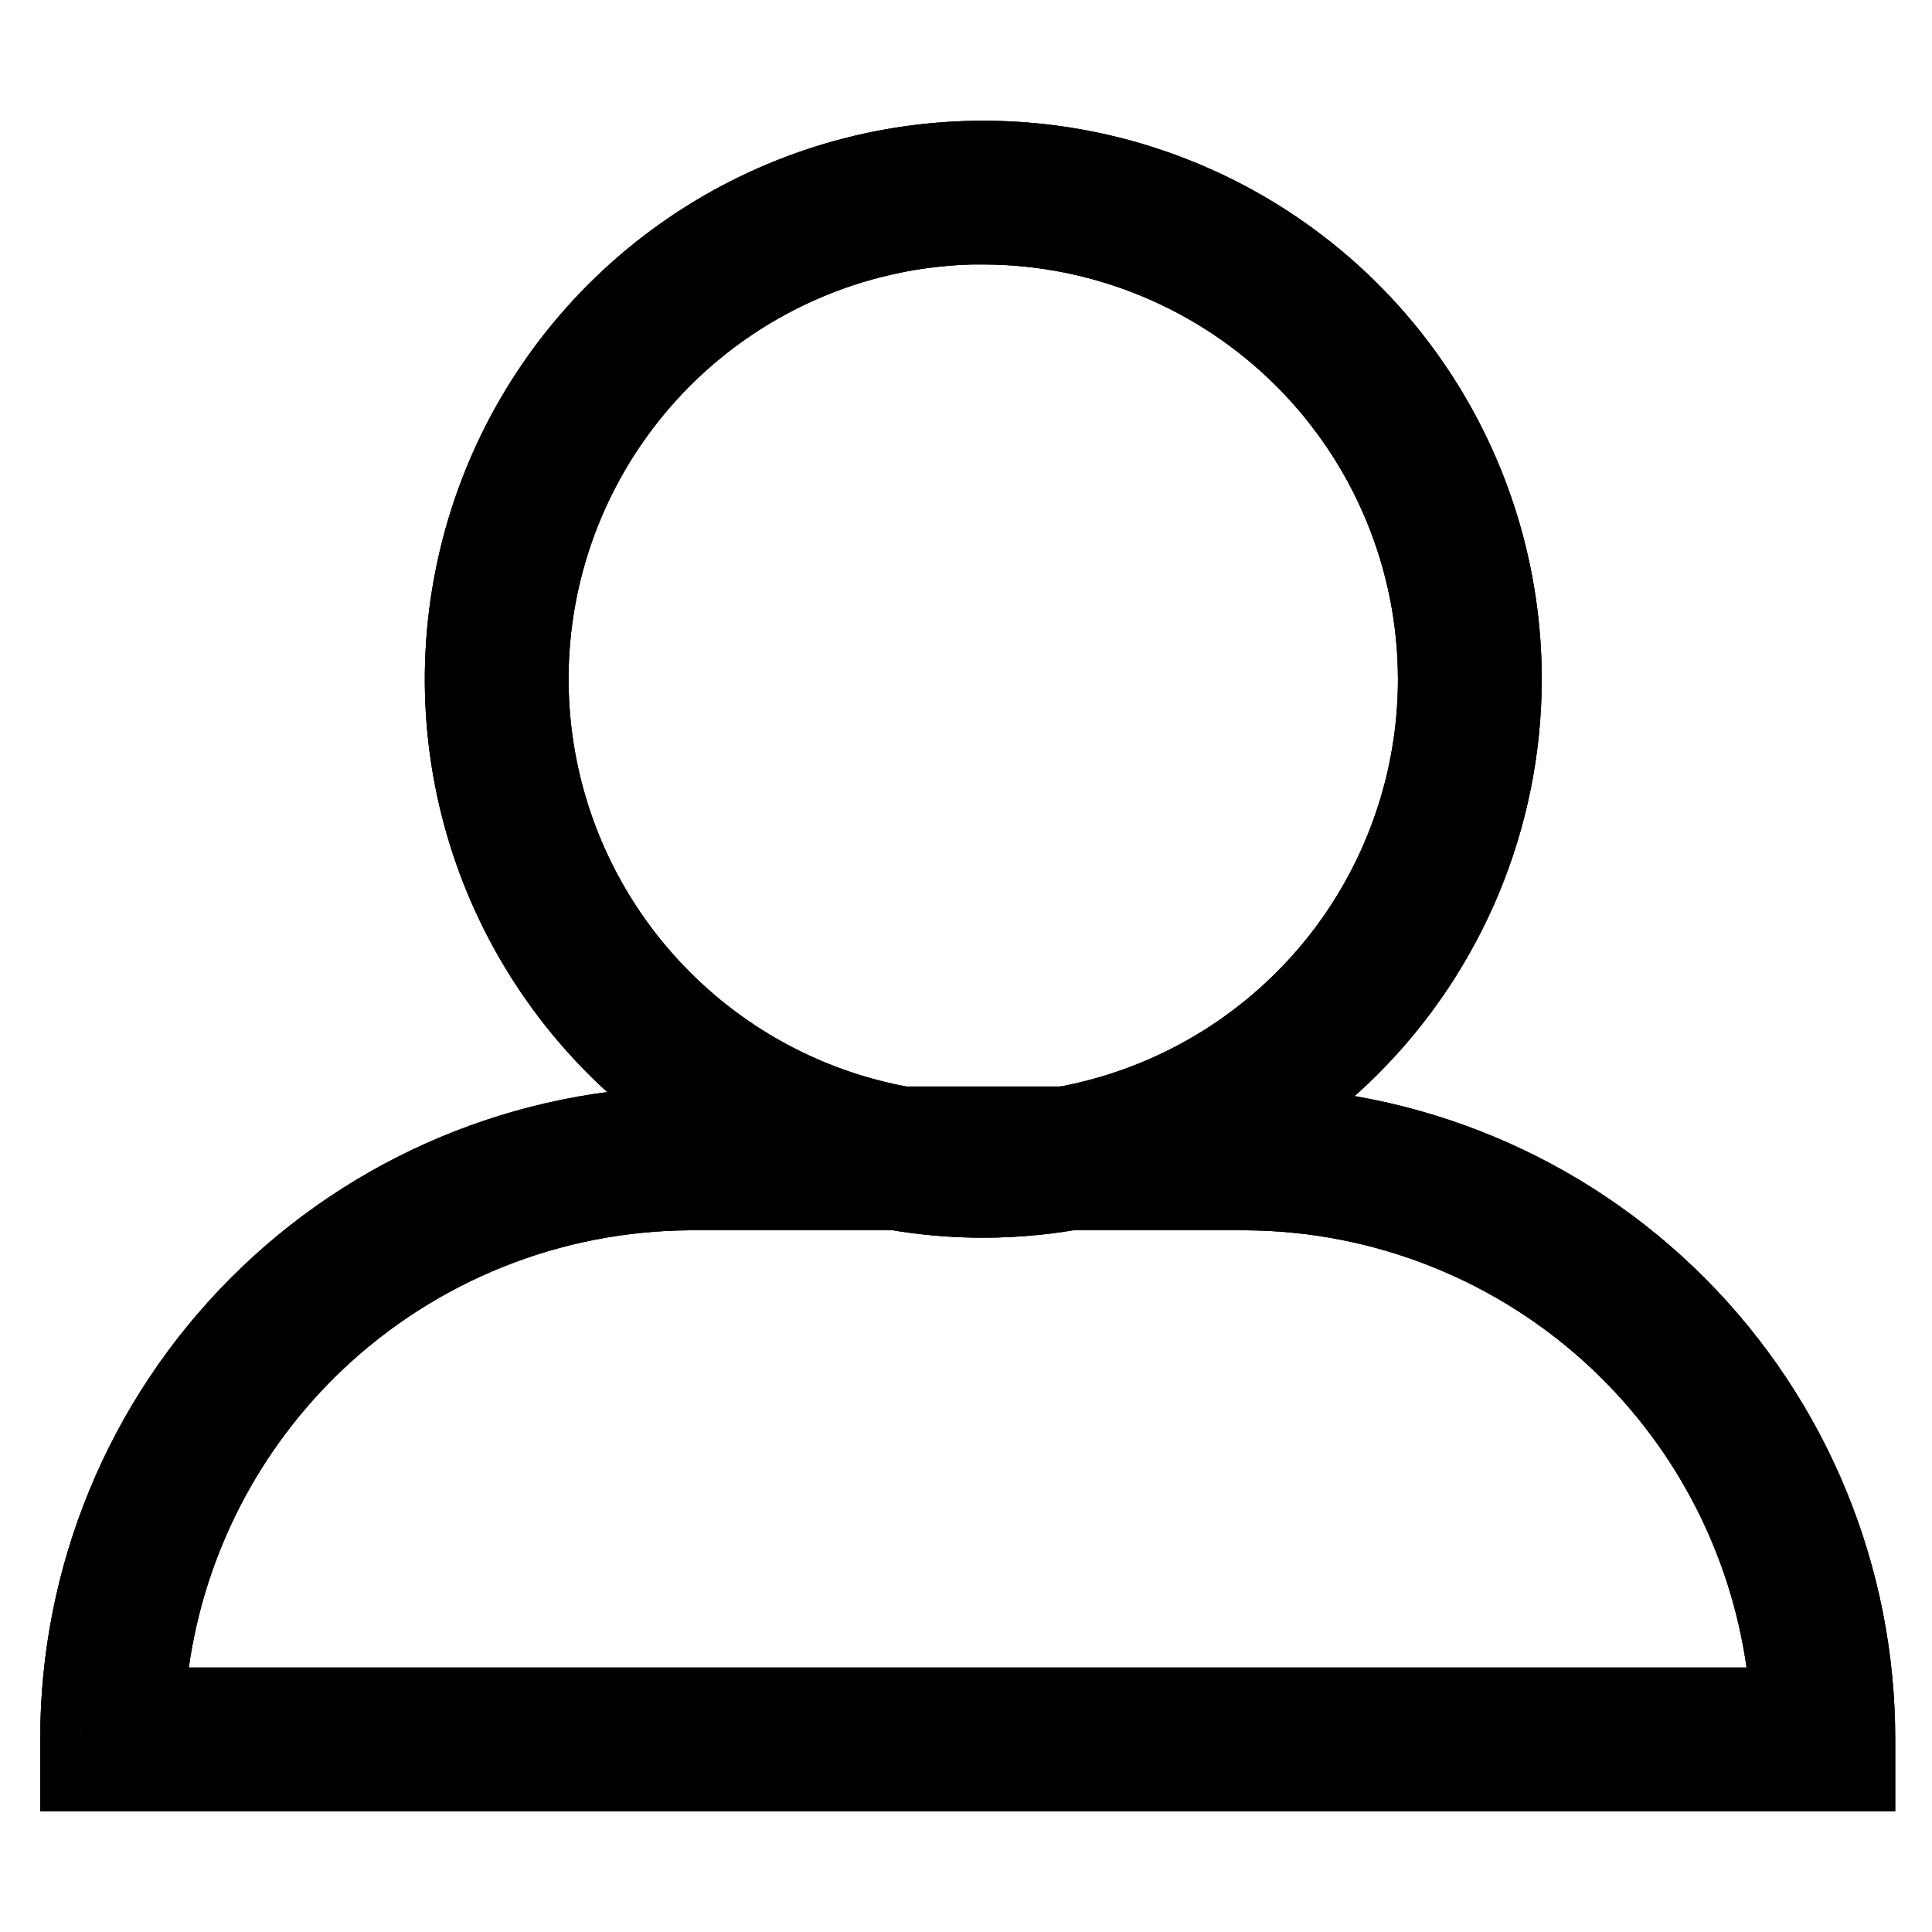 <svg width="24" height="24" viewBox="0 0 24 24" fill="none" xmlns="http://www.w3.org/2000/svg">
<path d="M1 22V21.608C0.998 19.594 1.794 17.663 3.214 16.236C4.634 14.809 6.562 14.004 8.575 13.997H15.467C17.48 14.004 19.409 14.809 20.829 16.236C22.249 17.663 23.045 19.594 23.043 21.608V22H1ZM1.794 21.215H22.248C22.15 19.48 21.393 17.849 20.133 16.654C18.872 15.458 17.203 14.789 15.466 14.783H8.574C6.837 14.79 5.168 15.459 3.908 16.655C2.648 17.85 1.892 19.481 1.794 21.215Z" fill="black"/>
<path d="M1 22V21.608C0.998 19.594 1.794 17.663 3.214 16.236C4.634 14.809 6.562 14.004 8.575 13.997H15.467C17.48 14.004 19.409 14.809 20.829 16.236C22.249 17.663 23.045 19.594 23.043 21.608V22H1ZM1.794 21.215H22.248C22.15 19.48 21.393 17.849 20.133 16.654C18.872 15.458 17.203 14.789 15.466 14.783H8.574C6.837 14.79 5.168 15.459 3.908 16.655C2.648 17.85 1.892 19.481 1.794 21.215Z" fill="black" fill-opacity="0.2"/>
<path d="M1 22V21.608C0.998 19.594 1.794 17.663 3.214 16.236C4.634 14.809 6.562 14.004 8.575 13.997H15.467C17.48 14.004 19.409 14.809 20.829 16.236C22.249 17.663 23.045 19.594 23.043 21.608V22H1ZM1.794 21.215H22.248C22.15 19.48 21.393 17.849 20.133 16.654C18.872 15.458 17.203 14.789 15.466 14.783H8.574C6.837 14.79 5.168 15.459 3.908 16.655C2.648 17.85 1.892 19.481 1.794 21.215Z" fill="black" fill-opacity="0.2"/>
<path d="M1 22V21.608C0.998 19.594 1.794 17.663 3.214 16.236C4.634 14.809 6.562 14.004 8.575 13.997H15.467C17.48 14.004 19.409 14.809 20.829 16.236C22.249 17.663 23.045 19.594 23.043 21.608V22H1ZM1.794 21.215H22.248C22.15 19.48 21.393 17.849 20.133 16.654C18.872 15.458 17.203 14.789 15.466 14.783H8.574C6.837 14.79 5.168 15.459 3.908 16.655C2.648 17.85 1.892 19.481 1.794 21.215Z" fill="black" fill-opacity="0.2"/>
<path d="M1 22V21.608C0.998 19.594 1.794 17.663 3.214 16.236C4.634 14.809 6.562 14.004 8.575 13.997H15.467C17.48 14.004 19.409 14.809 20.829 16.236C22.249 17.663 23.045 19.594 23.043 21.608V22H1ZM1.794 21.215H22.248C22.15 19.48 21.393 17.849 20.133 16.654C18.872 15.458 17.203 14.789 15.466 14.783H8.574C6.837 14.79 5.168 15.459 3.908 16.655C2.648 17.85 1.892 19.481 1.794 21.215Z" fill="black" fill-opacity="0.2"/>
<path d="M1 22V21.608C0.998 19.594 1.794 17.663 3.214 16.236C4.634 14.809 6.562 14.004 8.575 13.997H15.467C17.48 14.004 19.409 14.809 20.829 16.236C22.249 17.663 23.045 19.594 23.043 21.608V22H1ZM1.794 21.215H22.248C22.15 19.48 21.393 17.849 20.133 16.654C18.872 15.458 17.203 14.789 15.466 14.783H8.574C6.837 14.79 5.168 15.459 3.908 16.655C2.648 17.85 1.892 19.481 1.794 21.215Z" fill="black" fill-opacity="0.2"/>
<path d="M1 22V21.608C0.998 19.594 1.794 17.663 3.214 16.236C4.634 14.809 6.562 14.004 8.575 13.997H15.467C17.48 14.004 19.409 14.809 20.829 16.236C22.249 17.663 23.045 19.594 23.043 21.608V22H1ZM1.794 21.215H22.248C22.15 19.48 21.393 17.849 20.133 16.654C18.872 15.458 17.203 14.789 15.466 14.783H8.574C6.837 14.79 5.168 15.459 3.908 16.655C2.648 17.85 1.892 19.481 1.794 21.215Z" fill="black" fill-opacity="0.2"/>
<path d="M1 22V21.608C0.998 19.594 1.794 17.663 3.214 16.236C4.634 14.809 6.562 14.004 8.575 13.997H15.467C17.48 14.004 19.409 14.809 20.829 16.236C22.249 17.663 23.045 19.594 23.043 21.608V22H1ZM1.794 21.215H22.248C22.15 19.48 21.393 17.849 20.133 16.654C18.872 15.458 17.203 14.789 15.466 14.783H8.574C6.837 14.79 5.168 15.459 3.908 16.655C2.648 17.85 1.892 19.481 1.794 21.215Z" fill="black" fill-opacity="0.2"/>
<path d="M1 22V21.608C0.998 19.594 1.794 17.663 3.214 16.236C4.634 14.809 6.562 14.004 8.575 13.997H15.467C17.48 14.004 19.409 14.809 20.829 16.236C22.249 17.663 23.045 19.594 23.043 21.608V22H1ZM1.794 21.215H22.248C22.15 19.48 21.393 17.849 20.133 16.654C18.872 15.458 17.203 14.789 15.466 14.783H8.574C6.837 14.79 5.168 15.459 3.908 16.655C2.648 17.85 1.892 19.481 1.794 21.215Z" fill="black" fill-opacity="0.2"/>
<path d="M1 22V21.608C0.998 19.594 1.794 17.663 3.214 16.236C4.634 14.809 6.562 14.004 8.575 13.997H15.467C17.48 14.004 19.409 14.809 20.829 16.236C22.249 17.663 23.045 19.594 23.043 21.608V22H1ZM1.794 21.215H22.248C22.15 19.48 21.393 17.849 20.133 16.654C18.872 15.458 17.203 14.789 15.466 14.783H8.574C6.837 14.79 5.168 15.459 3.908 16.655C2.648 17.85 1.892 19.481 1.794 21.215Z" fill="black" fill-opacity="0.2"/>
<path fill-rule="evenodd" clip-rule="evenodd" d="M8.574 13.497L8.575 13.497L15.469 13.497C17.615 13.504 19.67 14.362 21.183 15.883C22.697 17.404 23.545 19.462 23.543 21.608V22.5H0.5V21.608C0.5 21.608 0.5 21.608 0.5 21.608L1 21.608V22H1.5V21.715H22.543V22H23.043V21.608V21.5H22.765L22.747 21.186C22.646 19.395 21.889 17.705 20.626 16.437C20.577 16.388 20.527 16.339 20.477 16.291C19.123 15.008 17.332 14.29 15.467 14.283L8.576 14.283L8.574 14.283L8.572 14.283C6.708 14.29 4.917 15.009 3.564 16.292C3.514 16.339 3.465 16.388 3.416 16.437C2.153 17.705 1.396 19.395 1.294 21.186L1.277 21.5H1V21.608L0.5 21.608C0.497 19.462 1.346 17.404 2.86 15.883C4.373 14.362 6.428 13.504 8.574 13.497ZM1.501 21.5H22.542C22.541 21.399 22.537 21.299 22.532 21.199C22.434 19.467 21.705 17.825 20.474 16.588C20.427 16.54 20.378 16.493 20.329 16.446C19.018 15.202 17.279 14.503 15.466 14.497L15.467 14.283C15.467 14.283 15.467 14.283 15.467 14.283L15.466 14.497C15.466 14.497 15.467 14.497 15.466 14.497H8.576C8.576 14.497 8.577 14.497 8.576 14.497C8.575 14.497 8.575 14.497 8.574 14.497C8.573 14.497 8.573 14.497 8.572 14.497C6.761 14.504 5.023 15.204 3.712 16.448C3.664 16.494 3.616 16.541 3.568 16.588C2.338 17.825 1.609 19.467 1.511 21.199C1.506 21.299 1.502 21.399 1.501 21.5ZM15.466 14.497C15.466 14.497 15.467 14.497 15.466 14.497V14.497ZM8.575 15.283C6.966 15.29 5.42 15.91 4.252 17.017C3.214 18.003 2.544 19.308 2.345 20.715H21.697C21.497 19.307 20.828 18.002 19.788 17.016C18.62 15.909 17.074 15.289 15.464 15.283H8.575Z" fill="black"/>
<path fill-rule="evenodd" clip-rule="evenodd" d="M8.574 13.497L8.575 13.497L15.469 13.497C17.615 13.504 19.67 14.362 21.183 15.883C22.697 17.404 23.545 19.462 23.543 21.608V22.5H0.5V21.608C0.5 21.608 0.5 21.608 0.5 21.608L1 21.608V22H1.5V21.715H22.543V22H23.043V21.608V21.5H22.765L22.747 21.186C22.646 19.395 21.889 17.705 20.626 16.437C20.577 16.388 20.527 16.339 20.477 16.291C19.123 15.008 17.332 14.29 15.467 14.283L8.576 14.283L8.574 14.283L8.572 14.283C6.708 14.29 4.917 15.009 3.564 16.292C3.514 16.339 3.465 16.388 3.416 16.437C2.153 17.705 1.396 19.395 1.294 21.186L1.277 21.5H1V21.608L0.5 21.608C0.497 19.462 1.346 17.404 2.86 15.883C4.373 14.362 6.428 13.504 8.574 13.497ZM1.501 21.5H22.542C22.541 21.399 22.537 21.299 22.532 21.199C22.434 19.467 21.705 17.825 20.474 16.588C20.427 16.54 20.378 16.493 20.329 16.446C19.018 15.202 17.279 14.503 15.466 14.497L15.467 14.283C15.467 14.283 15.467 14.283 15.467 14.283L15.466 14.497C15.466 14.497 15.467 14.497 15.466 14.497H8.576C8.576 14.497 8.577 14.497 8.576 14.497C8.575 14.497 8.575 14.497 8.574 14.497C8.573 14.497 8.573 14.497 8.572 14.497C6.761 14.504 5.023 15.204 3.712 16.448C3.664 16.494 3.616 16.541 3.568 16.588C2.338 17.825 1.609 19.467 1.511 21.199C1.506 21.299 1.502 21.399 1.501 21.5ZM15.466 14.497C15.466 14.497 15.467 14.497 15.466 14.497V14.497ZM8.575 15.283C6.966 15.29 5.42 15.91 4.252 17.017C3.214 18.003 2.544 19.308 2.345 20.715H21.697C21.497 19.307 20.828 18.002 19.788 17.016C18.62 15.909 17.074 15.289 15.464 15.283H8.575Z" fill="black" fill-opacity="0.2"/>
<path fill-rule="evenodd" clip-rule="evenodd" d="M8.574 13.497L8.575 13.497L15.469 13.497C17.615 13.504 19.67 14.362 21.183 15.883C22.697 17.404 23.545 19.462 23.543 21.608V22.5H0.5V21.608C0.5 21.608 0.5 21.608 0.5 21.608L1 21.608V22H1.5V21.715H22.543V22H23.043V21.608V21.5H22.765L22.747 21.186C22.646 19.395 21.889 17.705 20.626 16.437C20.577 16.388 20.527 16.339 20.477 16.291C19.123 15.008 17.332 14.29 15.467 14.283L8.576 14.283L8.574 14.283L8.572 14.283C6.708 14.29 4.917 15.009 3.564 16.292C3.514 16.339 3.465 16.388 3.416 16.437C2.153 17.705 1.396 19.395 1.294 21.186L1.277 21.5H1V21.608L0.5 21.608C0.497 19.462 1.346 17.404 2.86 15.883C4.373 14.362 6.428 13.504 8.574 13.497ZM1.501 21.5H22.542C22.541 21.399 22.537 21.299 22.532 21.199C22.434 19.467 21.705 17.825 20.474 16.588C20.427 16.54 20.378 16.493 20.329 16.446C19.018 15.202 17.279 14.503 15.466 14.497L15.467 14.283C15.467 14.283 15.467 14.283 15.467 14.283L15.466 14.497C15.466 14.497 15.467 14.497 15.466 14.497H8.576C8.576 14.497 8.577 14.497 8.576 14.497C8.575 14.497 8.575 14.497 8.574 14.497C8.573 14.497 8.573 14.497 8.572 14.497C6.761 14.504 5.023 15.204 3.712 16.448C3.664 16.494 3.616 16.541 3.568 16.588C2.338 17.825 1.609 19.467 1.511 21.199C1.506 21.299 1.502 21.399 1.501 21.5ZM15.466 14.497C15.466 14.497 15.467 14.497 15.466 14.497V14.497ZM8.575 15.283C6.966 15.29 5.42 15.91 4.252 17.017C3.214 18.003 2.544 19.308 2.345 20.715H21.697C21.497 19.307 20.828 18.002 19.788 17.016C18.62 15.909 17.074 15.289 15.464 15.283H8.575Z" fill="black" fill-opacity="0.2"/>
<path fill-rule="evenodd" clip-rule="evenodd" d="M8.574 13.497L8.575 13.497L15.469 13.497C17.615 13.504 19.67 14.362 21.183 15.883C22.697 17.404 23.545 19.462 23.543 21.608V22.5H0.5V21.608C0.5 21.608 0.5 21.608 0.5 21.608L1 21.608V22H1.5V21.715H22.543V22H23.043V21.608V21.5H22.765L22.747 21.186C22.646 19.395 21.889 17.705 20.626 16.437C20.577 16.388 20.527 16.339 20.477 16.291C19.123 15.008 17.332 14.29 15.467 14.283L8.576 14.283L8.574 14.283L8.572 14.283C6.708 14.29 4.917 15.009 3.564 16.292C3.514 16.339 3.465 16.388 3.416 16.437C2.153 17.705 1.396 19.395 1.294 21.186L1.277 21.5H1V21.608L0.5 21.608C0.497 19.462 1.346 17.404 2.86 15.883C4.373 14.362 6.428 13.504 8.574 13.497ZM1.501 21.5H22.542C22.541 21.399 22.537 21.299 22.532 21.199C22.434 19.467 21.705 17.825 20.474 16.588C20.427 16.54 20.378 16.493 20.329 16.446C19.018 15.202 17.279 14.503 15.466 14.497L15.467 14.283C15.467 14.283 15.467 14.283 15.467 14.283L15.466 14.497C15.466 14.497 15.467 14.497 15.466 14.497H8.576C8.576 14.497 8.577 14.497 8.576 14.497C8.575 14.497 8.575 14.497 8.574 14.497C8.573 14.497 8.573 14.497 8.572 14.497C6.761 14.504 5.023 15.204 3.712 16.448C3.664 16.494 3.616 16.541 3.568 16.588C2.338 17.825 1.609 19.467 1.511 21.199C1.506 21.299 1.502 21.399 1.501 21.5ZM15.466 14.497C15.466 14.497 15.467 14.497 15.466 14.497V14.497ZM8.575 15.283C6.966 15.29 5.42 15.91 4.252 17.017C3.214 18.003 2.544 19.308 2.345 20.715H21.697C21.497 19.307 20.828 18.002 19.788 17.016C18.62 15.909 17.074 15.289 15.464 15.283H8.575Z" fill="black" fill-opacity="0.2"/>
<path fill-rule="evenodd" clip-rule="evenodd" d="M8.574 13.497L8.575 13.497L15.469 13.497C17.615 13.504 19.67 14.362 21.183 15.883C22.697 17.404 23.545 19.462 23.543 21.608V22.5H0.5V21.608C0.5 21.608 0.5 21.608 0.5 21.608L1 21.608V22H1.5V21.715H22.543V22H23.043V21.608V21.5H22.765L22.747 21.186C22.646 19.395 21.889 17.705 20.626 16.437C20.577 16.388 20.527 16.339 20.477 16.291C19.123 15.008 17.332 14.29 15.467 14.283L8.576 14.283L8.574 14.283L8.572 14.283C6.708 14.29 4.917 15.009 3.564 16.292C3.514 16.339 3.465 16.388 3.416 16.437C2.153 17.705 1.396 19.395 1.294 21.186L1.277 21.5H1V21.608L0.5 21.608C0.497 19.462 1.346 17.404 2.86 15.883C4.373 14.362 6.428 13.504 8.574 13.497ZM1.501 21.5H22.542C22.541 21.399 22.537 21.299 22.532 21.199C22.434 19.467 21.705 17.825 20.474 16.588C20.427 16.54 20.378 16.493 20.329 16.446C19.018 15.202 17.279 14.503 15.466 14.497L15.467 14.283C15.467 14.283 15.467 14.283 15.467 14.283L15.466 14.497C15.466 14.497 15.467 14.497 15.466 14.497H8.576C8.576 14.497 8.577 14.497 8.576 14.497C8.575 14.497 8.575 14.497 8.574 14.497C8.573 14.497 8.573 14.497 8.572 14.497C6.761 14.504 5.023 15.204 3.712 16.448C3.664 16.494 3.616 16.541 3.568 16.588C2.338 17.825 1.609 19.467 1.511 21.199C1.506 21.299 1.502 21.399 1.501 21.5ZM15.466 14.497C15.466 14.497 15.467 14.497 15.466 14.497V14.497ZM8.575 15.283C6.966 15.29 5.42 15.91 4.252 17.017C3.214 18.003 2.544 19.308 2.345 20.715H21.697C21.497 19.307 20.828 18.002 19.788 17.016C18.62 15.909 17.074 15.289 15.464 15.283H8.575Z" fill="black" fill-opacity="0.2"/>
<path fill-rule="evenodd" clip-rule="evenodd" d="M8.574 13.497L8.575 13.497L15.469 13.497C17.615 13.504 19.67 14.362 21.183 15.883C22.697 17.404 23.545 19.462 23.543 21.608V22.5H0.5V21.608C0.5 21.608 0.5 21.608 0.5 21.608L1 21.608V22H1.5V21.715H22.543V22H23.043V21.608V21.5H22.765L22.747 21.186C22.646 19.395 21.889 17.705 20.626 16.437C20.577 16.388 20.527 16.339 20.477 16.291C19.123 15.008 17.332 14.29 15.467 14.283L8.576 14.283L8.574 14.283L8.572 14.283C6.708 14.29 4.917 15.009 3.564 16.292C3.514 16.339 3.465 16.388 3.416 16.437C2.153 17.705 1.396 19.395 1.294 21.186L1.277 21.5H1V21.608L0.5 21.608C0.497 19.462 1.346 17.404 2.86 15.883C4.373 14.362 6.428 13.504 8.574 13.497ZM1.501 21.5H22.542C22.541 21.399 22.537 21.299 22.532 21.199C22.434 19.467 21.705 17.825 20.474 16.588C20.427 16.54 20.378 16.493 20.329 16.446C19.018 15.202 17.279 14.503 15.466 14.497L15.467 14.283C15.467 14.283 15.467 14.283 15.467 14.283L15.466 14.497C15.466 14.497 15.467 14.497 15.466 14.497H8.576C8.576 14.497 8.577 14.497 8.576 14.497C8.575 14.497 8.575 14.497 8.574 14.497C8.573 14.497 8.573 14.497 8.572 14.497C6.761 14.504 5.023 15.204 3.712 16.448C3.664 16.494 3.616 16.541 3.568 16.588C2.338 17.825 1.609 19.467 1.511 21.199C1.506 21.299 1.502 21.399 1.501 21.5ZM15.466 14.497C15.466 14.497 15.467 14.497 15.466 14.497V14.497ZM8.575 15.283C6.966 15.29 5.42 15.91 4.252 17.017C3.214 18.003 2.544 19.308 2.345 20.715H21.697C21.497 19.307 20.828 18.002 19.788 17.016C18.62 15.909 17.074 15.289 15.464 15.283H8.575Z" fill="black" fill-opacity="0.2"/>
<path fill-rule="evenodd" clip-rule="evenodd" d="M8.574 13.497L8.575 13.497L15.469 13.497C17.615 13.504 19.67 14.362 21.183 15.883C22.697 17.404 23.545 19.462 23.543 21.608V22.5H0.5V21.608C0.5 21.608 0.5 21.608 0.5 21.608L1 21.608V22H1.5V21.715H22.543V22H23.043V21.608V21.5H22.765L22.747 21.186C22.646 19.395 21.889 17.705 20.626 16.437C20.577 16.388 20.527 16.339 20.477 16.291C19.123 15.008 17.332 14.29 15.467 14.283L8.576 14.283L8.574 14.283L8.572 14.283C6.708 14.29 4.917 15.009 3.564 16.292C3.514 16.339 3.465 16.388 3.416 16.437C2.153 17.705 1.396 19.395 1.294 21.186L1.277 21.5H1V21.608L0.5 21.608C0.497 19.462 1.346 17.404 2.86 15.883C4.373 14.362 6.428 13.504 8.574 13.497ZM1.501 21.5H22.542C22.541 21.399 22.537 21.299 22.532 21.199C22.434 19.467 21.705 17.825 20.474 16.588C20.427 16.54 20.378 16.493 20.329 16.446C19.018 15.202 17.279 14.503 15.466 14.497L15.467 14.283C15.467 14.283 15.467 14.283 15.467 14.283L15.466 14.497C15.466 14.497 15.467 14.497 15.466 14.497H8.576C8.576 14.497 8.577 14.497 8.576 14.497C8.575 14.497 8.575 14.497 8.574 14.497C8.573 14.497 8.573 14.497 8.572 14.497C6.761 14.504 5.023 15.204 3.712 16.448C3.664 16.494 3.616 16.541 3.568 16.588C2.338 17.825 1.609 19.467 1.511 21.199C1.506 21.299 1.502 21.399 1.501 21.5ZM15.466 14.497C15.466 14.497 15.467 14.497 15.466 14.497V14.497ZM8.575 15.283C6.966 15.29 5.42 15.91 4.252 17.017C3.214 18.003 2.544 19.308 2.345 20.715H21.697C21.497 19.307 20.828 18.002 19.788 17.016C18.62 15.909 17.074 15.289 15.464 15.283H8.575Z" fill="black" fill-opacity="0.2"/>
<path fill-rule="evenodd" clip-rule="evenodd" d="M8.574 13.497L8.575 13.497L15.469 13.497C17.615 13.504 19.67 14.362 21.183 15.883C22.697 17.404 23.545 19.462 23.543 21.608V22.5H0.5V21.608C0.5 21.608 0.5 21.608 0.5 21.608L1 21.608V22H1.5V21.715H22.543V22H23.043V21.608V21.5H22.765L22.747 21.186C22.646 19.395 21.889 17.705 20.626 16.437C20.577 16.388 20.527 16.339 20.477 16.291C19.123 15.008 17.332 14.29 15.467 14.283L8.576 14.283L8.574 14.283L8.572 14.283C6.708 14.29 4.917 15.009 3.564 16.292C3.514 16.339 3.465 16.388 3.416 16.437C2.153 17.705 1.396 19.395 1.294 21.186L1.277 21.5H1V21.608L0.5 21.608C0.497 19.462 1.346 17.404 2.86 15.883C4.373 14.362 6.428 13.504 8.574 13.497ZM1.501 21.5H22.542C22.541 21.399 22.537 21.299 22.532 21.199C22.434 19.467 21.705 17.825 20.474 16.588C20.427 16.54 20.378 16.493 20.329 16.446C19.018 15.202 17.279 14.503 15.466 14.497L15.467 14.283C15.467 14.283 15.467 14.283 15.467 14.283L15.466 14.497C15.466 14.497 15.467 14.497 15.466 14.497H8.576C8.576 14.497 8.577 14.497 8.576 14.497C8.575 14.497 8.575 14.497 8.574 14.497C8.573 14.497 8.573 14.497 8.572 14.497C6.761 14.504 5.023 15.204 3.712 16.448C3.664 16.494 3.616 16.541 3.568 16.588C2.338 17.825 1.609 19.467 1.511 21.199C1.506 21.299 1.502 21.399 1.501 21.5ZM15.466 14.497C15.466 14.497 15.467 14.497 15.466 14.497V14.497ZM8.575 15.283C6.966 15.29 5.42 15.91 4.252 17.017C3.214 18.003 2.544 19.308 2.345 20.715H21.697C21.497 19.307 20.828 18.002 19.788 17.016C18.62 15.909 17.074 15.289 15.464 15.283H8.575Z" fill="black" fill-opacity="0.2"/>
<path fill-rule="evenodd" clip-rule="evenodd" d="M8.574 13.497L8.575 13.497L15.469 13.497C17.615 13.504 19.67 14.362 21.183 15.883C22.697 17.404 23.545 19.462 23.543 21.608V22.5H0.5V21.608C0.5 21.608 0.5 21.608 0.5 21.608L1 21.608V22H1.5V21.715H22.543V22H23.043V21.608V21.5H22.765L22.747 21.186C22.646 19.395 21.889 17.705 20.626 16.437C20.577 16.388 20.527 16.339 20.477 16.291C19.123 15.008 17.332 14.29 15.467 14.283L8.576 14.283L8.574 14.283L8.572 14.283C6.708 14.29 4.917 15.009 3.564 16.292C3.514 16.339 3.465 16.388 3.416 16.437C2.153 17.705 1.396 19.395 1.294 21.186L1.277 21.5H1V21.608L0.5 21.608C0.497 19.462 1.346 17.404 2.86 15.883C4.373 14.362 6.428 13.504 8.574 13.497ZM1.501 21.5H22.542C22.541 21.399 22.537 21.299 22.532 21.199C22.434 19.467 21.705 17.825 20.474 16.588C20.427 16.54 20.378 16.493 20.329 16.446C19.018 15.202 17.279 14.503 15.466 14.497L15.467 14.283C15.467 14.283 15.467 14.283 15.467 14.283L15.466 14.497C15.466 14.497 15.467 14.497 15.466 14.497H8.576C8.576 14.497 8.577 14.497 8.576 14.497C8.575 14.497 8.575 14.497 8.574 14.497C8.573 14.497 8.573 14.497 8.572 14.497C6.761 14.504 5.023 15.204 3.712 16.448C3.664 16.494 3.616 16.541 3.568 16.588C2.338 17.825 1.609 19.467 1.511 21.199C1.506 21.299 1.502 21.399 1.501 21.5ZM15.466 14.497C15.466 14.497 15.467 14.497 15.466 14.497V14.497ZM8.575 15.283C6.966 15.29 5.42 15.91 4.252 17.017C3.214 18.003 2.544 19.308 2.345 20.715H21.697C21.497 19.307 20.828 18.002 19.788 17.016C18.62 15.909 17.074 15.289 15.464 15.283H8.575Z" fill="black" fill-opacity="0.2"/>
<path fill-rule="evenodd" clip-rule="evenodd" d="M8.574 13.497L8.575 13.497L15.469 13.497C17.615 13.504 19.67 14.362 21.183 15.883C22.697 17.404 23.545 19.462 23.543 21.608V22.5H0.5V21.608C0.5 21.608 0.5 21.608 0.5 21.608L1 21.608V22H1.5V21.715H22.543V22H23.043V21.608V21.5H22.765L22.747 21.186C22.646 19.395 21.889 17.705 20.626 16.437C20.577 16.388 20.527 16.339 20.477 16.291C19.123 15.008 17.332 14.29 15.467 14.283L8.576 14.283L8.574 14.283L8.572 14.283C6.708 14.29 4.917 15.009 3.564 16.292C3.514 16.339 3.465 16.388 3.416 16.437C2.153 17.705 1.396 19.395 1.294 21.186L1.277 21.5H1V21.608L0.5 21.608C0.497 19.462 1.346 17.404 2.86 15.883C4.373 14.362 6.428 13.504 8.574 13.497ZM1.501 21.5H22.542C22.541 21.399 22.537 21.299 22.532 21.199C22.434 19.467 21.705 17.825 20.474 16.588C20.427 16.54 20.378 16.493 20.329 16.446C19.018 15.202 17.279 14.503 15.466 14.497L15.467 14.283C15.467 14.283 15.467 14.283 15.467 14.283L15.466 14.497C15.466 14.497 15.467 14.497 15.466 14.497H8.576C8.576 14.497 8.577 14.497 8.576 14.497C8.575 14.497 8.575 14.497 8.574 14.497C8.573 14.497 8.573 14.497 8.572 14.497C6.761 14.504 5.023 15.204 3.712 16.448C3.664 16.494 3.616 16.541 3.568 16.588C2.338 17.825 1.609 19.467 1.511 21.199C1.506 21.299 1.502 21.399 1.501 21.5ZM15.466 14.497C15.466 14.497 15.467 14.497 15.466 14.497V14.497ZM8.575 15.283C6.966 15.29 5.42 15.91 4.252 17.017C3.214 18.003 2.544 19.308 2.345 20.715H21.697C21.497 19.307 20.828 18.002 19.788 17.016C18.62 15.909 17.074 15.289 15.464 15.283H8.575Z" fill="black" fill-opacity="0.2"/>
<path d="M12.215 14.875C10.941 14.875 9.697 14.497 8.638 13.79C7.58 13.082 6.755 12.077 6.267 10.901C5.78 9.724 5.653 8.43 5.901 7.181C6.149 5.933 6.763 4.786 7.663 3.885C8.563 2.985 9.71 2.372 10.959 2.124C12.207 1.875 13.502 2.003 14.678 2.49C15.854 2.977 16.86 3.802 17.567 4.861C18.274 5.92 18.652 7.164 18.652 8.437C18.65 10.144 17.971 11.78 16.764 12.987C15.557 14.194 13.921 14.873 12.215 14.875ZM12.215 2.784C11.097 2.784 10.004 3.115 9.075 3.736C8.145 4.357 7.421 5.24 6.993 6.273C6.565 7.305 6.453 8.442 6.671 9.538C6.889 10.634 7.428 11.642 8.218 12.432C9.009 13.222 10.016 13.761 11.112 13.979C12.208 14.197 13.345 14.085 14.377 13.657C15.41 13.229 16.293 12.505 16.914 11.575C17.535 10.646 17.866 9.553 17.866 8.435C17.864 6.937 17.268 5.501 16.209 4.442C15.149 3.383 13.713 2.787 12.215 2.785V2.784Z" fill="black"/>
<path d="M12.215 14.875C10.941 14.875 9.697 14.497 8.638 13.79C7.58 13.082 6.755 12.077 6.267 10.901C5.78 9.724 5.653 8.43 5.901 7.181C6.149 5.933 6.763 4.786 7.663 3.885C8.563 2.985 9.71 2.372 10.959 2.124C12.207 1.875 13.502 2.003 14.678 2.49C15.854 2.977 16.86 3.802 17.567 4.861C18.274 5.92 18.652 7.164 18.652 8.437C18.65 10.144 17.971 11.78 16.764 12.987C15.557 14.194 13.921 14.873 12.215 14.875ZM12.215 2.784C11.097 2.784 10.004 3.115 9.075 3.736C8.145 4.357 7.421 5.24 6.993 6.273C6.565 7.305 6.453 8.442 6.671 9.538C6.889 10.634 7.428 11.642 8.218 12.432C9.009 13.222 10.016 13.761 11.112 13.979C12.208 14.197 13.345 14.085 14.377 13.657C15.41 13.229 16.293 12.505 16.914 11.575C17.535 10.646 17.866 9.553 17.866 8.435C17.864 6.937 17.268 5.501 16.209 4.442C15.149 3.383 13.713 2.787 12.215 2.785V2.784Z" fill="black" fill-opacity="0.2"/>
<path d="M12.215 14.875C10.941 14.875 9.697 14.497 8.638 13.79C7.58 13.082 6.755 12.077 6.267 10.901C5.78 9.724 5.653 8.43 5.901 7.181C6.149 5.933 6.763 4.786 7.663 3.885C8.563 2.985 9.71 2.372 10.959 2.124C12.207 1.875 13.502 2.003 14.678 2.49C15.854 2.977 16.86 3.802 17.567 4.861C18.274 5.92 18.652 7.164 18.652 8.437C18.65 10.144 17.971 11.78 16.764 12.987C15.557 14.194 13.921 14.873 12.215 14.875ZM12.215 2.784C11.097 2.784 10.004 3.115 9.075 3.736C8.145 4.357 7.421 5.24 6.993 6.273C6.565 7.305 6.453 8.442 6.671 9.538C6.889 10.634 7.428 11.642 8.218 12.432C9.009 13.222 10.016 13.761 11.112 13.979C12.208 14.197 13.345 14.085 14.377 13.657C15.41 13.229 16.293 12.505 16.914 11.575C17.535 10.646 17.866 9.553 17.866 8.435C17.864 6.937 17.268 5.501 16.209 4.442C15.149 3.383 13.713 2.787 12.215 2.785V2.784Z" fill="black" fill-opacity="0.2"/>
<path d="M12.215 14.875C10.941 14.875 9.697 14.497 8.638 13.79C7.58 13.082 6.755 12.077 6.267 10.901C5.78 9.724 5.653 8.43 5.901 7.181C6.149 5.933 6.763 4.786 7.663 3.885C8.563 2.985 9.71 2.372 10.959 2.124C12.207 1.875 13.502 2.003 14.678 2.49C15.854 2.977 16.86 3.802 17.567 4.861C18.274 5.92 18.652 7.164 18.652 8.437C18.65 10.144 17.971 11.78 16.764 12.987C15.557 14.194 13.921 14.873 12.215 14.875ZM12.215 2.784C11.097 2.784 10.004 3.115 9.075 3.736C8.145 4.357 7.421 5.24 6.993 6.273C6.565 7.305 6.453 8.442 6.671 9.538C6.889 10.634 7.428 11.642 8.218 12.432C9.009 13.222 10.016 13.761 11.112 13.979C12.208 14.197 13.345 14.085 14.377 13.657C15.41 13.229 16.293 12.505 16.914 11.575C17.535 10.646 17.866 9.553 17.866 8.435C17.864 6.937 17.268 5.501 16.209 4.442C15.149 3.383 13.713 2.787 12.215 2.785V2.784Z" fill="black" fill-opacity="0.2"/>
<path d="M12.215 14.875C10.941 14.875 9.697 14.497 8.638 13.79C7.58 13.082 6.755 12.077 6.267 10.901C5.78 9.724 5.653 8.43 5.901 7.181C6.149 5.933 6.763 4.786 7.663 3.885C8.563 2.985 9.71 2.372 10.959 2.124C12.207 1.875 13.502 2.003 14.678 2.49C15.854 2.977 16.86 3.802 17.567 4.861C18.274 5.92 18.652 7.164 18.652 8.437C18.65 10.144 17.971 11.78 16.764 12.987C15.557 14.194 13.921 14.873 12.215 14.875ZM12.215 2.784C11.097 2.784 10.004 3.115 9.075 3.736C8.145 4.357 7.421 5.24 6.993 6.273C6.565 7.305 6.453 8.442 6.671 9.538C6.889 10.634 7.428 11.642 8.218 12.432C9.009 13.222 10.016 13.761 11.112 13.979C12.208 14.197 13.345 14.085 14.377 13.657C15.41 13.229 16.293 12.505 16.914 11.575C17.535 10.646 17.866 9.553 17.866 8.435C17.864 6.937 17.268 5.501 16.209 4.442C15.149 3.383 13.713 2.787 12.215 2.785V2.784Z" fill="black" fill-opacity="0.2"/>
<path d="M12.215 14.875C10.941 14.875 9.697 14.497 8.638 13.79C7.58 13.082 6.755 12.077 6.267 10.901C5.78 9.724 5.653 8.43 5.901 7.181C6.149 5.933 6.763 4.786 7.663 3.885C8.563 2.985 9.71 2.372 10.959 2.124C12.207 1.875 13.502 2.003 14.678 2.49C15.854 2.977 16.86 3.802 17.567 4.861C18.274 5.92 18.652 7.164 18.652 8.437C18.65 10.144 17.971 11.78 16.764 12.987C15.557 14.194 13.921 14.873 12.215 14.875ZM12.215 2.784C11.097 2.784 10.004 3.115 9.075 3.736C8.145 4.357 7.421 5.24 6.993 6.273C6.565 7.305 6.453 8.442 6.671 9.538C6.889 10.634 7.428 11.642 8.218 12.432C9.009 13.222 10.016 13.761 11.112 13.979C12.208 14.197 13.345 14.085 14.377 13.657C15.41 13.229 16.293 12.505 16.914 11.575C17.535 10.646 17.866 9.553 17.866 8.435C17.864 6.937 17.268 5.501 16.209 4.442C15.149 3.383 13.713 2.787 12.215 2.785V2.784Z" fill="black" fill-opacity="0.2"/>
<path d="M12.215 14.875C10.941 14.875 9.697 14.497 8.638 13.79C7.58 13.082 6.755 12.077 6.267 10.901C5.78 9.724 5.653 8.43 5.901 7.181C6.149 5.933 6.763 4.786 7.663 3.885C8.563 2.985 9.71 2.372 10.959 2.124C12.207 1.875 13.502 2.003 14.678 2.49C15.854 2.977 16.86 3.802 17.567 4.861C18.274 5.92 18.652 7.164 18.652 8.437C18.65 10.144 17.971 11.78 16.764 12.987C15.557 14.194 13.921 14.873 12.215 14.875ZM12.215 2.784C11.097 2.784 10.004 3.115 9.075 3.736C8.145 4.357 7.421 5.24 6.993 6.273C6.565 7.305 6.453 8.442 6.671 9.538C6.889 10.634 7.428 11.642 8.218 12.432C9.009 13.222 10.016 13.761 11.112 13.979C12.208 14.197 13.345 14.085 14.377 13.657C15.41 13.229 16.293 12.505 16.914 11.575C17.535 10.646 17.866 9.553 17.866 8.435C17.864 6.937 17.268 5.501 16.209 4.442C15.149 3.383 13.713 2.787 12.215 2.785V2.784Z" fill="black" fill-opacity="0.2"/>
<path d="M12.215 14.875C10.941 14.875 9.697 14.497 8.638 13.79C7.58 13.082 6.755 12.077 6.267 10.901C5.78 9.724 5.653 8.43 5.901 7.181C6.149 5.933 6.763 4.786 7.663 3.885C8.563 2.985 9.71 2.372 10.959 2.124C12.207 1.875 13.502 2.003 14.678 2.49C15.854 2.977 16.86 3.802 17.567 4.861C18.274 5.92 18.652 7.164 18.652 8.437C18.65 10.144 17.971 11.78 16.764 12.987C15.557 14.194 13.921 14.873 12.215 14.875ZM12.215 2.784C11.097 2.784 10.004 3.115 9.075 3.736C8.145 4.357 7.421 5.24 6.993 6.273C6.565 7.305 6.453 8.442 6.671 9.538C6.889 10.634 7.428 11.642 8.218 12.432C9.009 13.222 10.016 13.761 11.112 13.979C12.208 14.197 13.345 14.085 14.377 13.657C15.41 13.229 16.293 12.505 16.914 11.575C17.535 10.646 17.866 9.553 17.866 8.435C17.864 6.937 17.268 5.501 16.209 4.442C15.149 3.383 13.713 2.787 12.215 2.785V2.784Z" fill="black" fill-opacity="0.2"/>
<path d="M12.215 14.875C10.941 14.875 9.697 14.497 8.638 13.79C7.58 13.082 6.755 12.077 6.267 10.901C5.78 9.724 5.653 8.43 5.901 7.181C6.149 5.933 6.763 4.786 7.663 3.885C8.563 2.985 9.71 2.372 10.959 2.124C12.207 1.875 13.502 2.003 14.678 2.49C15.854 2.977 16.86 3.802 17.567 4.861C18.274 5.92 18.652 7.164 18.652 8.437C18.65 10.144 17.971 11.78 16.764 12.987C15.557 14.194 13.921 14.873 12.215 14.875ZM12.215 2.784C11.097 2.784 10.004 3.115 9.075 3.736C8.145 4.357 7.421 5.24 6.993 6.273C6.565 7.305 6.453 8.442 6.671 9.538C6.889 10.634 7.428 11.642 8.218 12.432C9.009 13.222 10.016 13.761 11.112 13.979C12.208 14.197 13.345 14.085 14.377 13.657C15.41 13.229 16.293 12.505 16.914 11.575C17.535 10.646 17.866 9.553 17.866 8.435C17.864 6.937 17.268 5.501 16.209 4.442C15.149 3.383 13.713 2.787 12.215 2.785V2.784Z" fill="black" fill-opacity="0.2"/>
<path d="M12.215 14.875C10.941 14.875 9.697 14.497 8.638 13.79C7.58 13.082 6.755 12.077 6.267 10.901C5.78 9.724 5.653 8.43 5.901 7.181C6.149 5.933 6.763 4.786 7.663 3.885C8.563 2.985 9.71 2.372 10.959 2.124C12.207 1.875 13.502 2.003 14.678 2.49C15.854 2.977 16.86 3.802 17.567 4.861C18.274 5.92 18.652 7.164 18.652 8.437C18.65 10.144 17.971 11.78 16.764 12.987C15.557 14.194 13.921 14.873 12.215 14.875ZM12.215 2.784C11.097 2.784 10.004 3.115 9.075 3.736C8.145 4.357 7.421 5.24 6.993 6.273C6.565 7.305 6.453 8.442 6.671 9.538C6.889 10.634 7.428 11.642 8.218 12.432C9.009 13.222 10.016 13.761 11.112 13.979C12.208 14.197 13.345 14.085 14.377 13.657C15.41 13.229 16.293 12.505 16.914 11.575C17.535 10.646 17.866 9.553 17.866 8.435C17.864 6.937 17.268 5.501 16.209 4.442C15.149 3.383 13.713 2.787 12.215 2.785V2.784Z" fill="black" fill-opacity="0.2"/>
<path fill-rule="evenodd" clip-rule="evenodd" d="M12.083 3.285C11.11 3.31 10.163 3.61 9.352 4.152C8.505 4.718 7.845 5.523 7.455 6.464C7.065 7.405 6.963 8.441 7.162 9.441C7.361 10.44 7.851 11.358 8.572 12.078C9.292 12.799 10.21 13.29 11.21 13.488C12.209 13.687 13.245 13.585 14.186 13.195C15.127 12.805 15.932 12.145 16.498 11.298C17.064 10.45 17.366 9.454 17.366 8.436C17.364 7.07 16.821 5.761 15.855 4.796C14.889 3.83 13.58 3.287 12.214 3.285L12.083 3.285ZM10.861 1.633C12.207 1.366 13.602 1.503 14.869 2.028C16.137 2.553 17.221 3.442 17.983 4.583C18.745 5.724 19.152 7.065 19.152 8.437V8.438C19.15 10.277 18.418 12.04 17.118 13.341C15.818 14.641 14.054 15.373 12.215 15.375H12.215C10.843 15.375 9.501 14.968 8.36 14.205C7.22 13.443 6.331 12.36 5.805 11.092C5.28 9.824 5.143 8.43 5.411 7.084C5.678 5.738 6.339 4.502 7.309 3.532C8.279 2.562 9.516 1.901 10.861 1.633Z" fill="black"/>
<path fill-rule="evenodd" clip-rule="evenodd" d="M12.083 3.285C11.11 3.31 10.163 3.61 9.352 4.152C8.505 4.718 7.845 5.523 7.455 6.464C7.065 7.405 6.963 8.441 7.162 9.441C7.361 10.44 7.851 11.358 8.572 12.078C9.292 12.799 10.21 13.29 11.21 13.488C12.209 13.687 13.245 13.585 14.186 13.195C15.127 12.805 15.932 12.145 16.498 11.298C17.064 10.45 17.366 9.454 17.366 8.436C17.364 7.07 16.821 5.761 15.855 4.796C14.889 3.83 13.58 3.287 12.214 3.285L12.083 3.285ZM10.861 1.633C12.207 1.366 13.602 1.503 14.869 2.028C16.137 2.553 17.221 3.442 17.983 4.583C18.745 5.724 19.152 7.065 19.152 8.437V8.438C19.15 10.277 18.418 12.04 17.118 13.341C15.818 14.641 14.054 15.373 12.215 15.375H12.215C10.843 15.375 9.501 14.968 8.36 14.205C7.22 13.443 6.331 12.36 5.805 11.092C5.28 9.824 5.143 8.43 5.411 7.084C5.678 5.738 6.339 4.502 7.309 3.532C8.279 2.562 9.516 1.901 10.861 1.633Z" fill="black" fill-opacity="0.2"/>
<path fill-rule="evenodd" clip-rule="evenodd" d="M12.083 3.285C11.11 3.31 10.163 3.61 9.352 4.152C8.505 4.718 7.845 5.523 7.455 6.464C7.065 7.405 6.963 8.441 7.162 9.441C7.361 10.44 7.851 11.358 8.572 12.078C9.292 12.799 10.21 13.29 11.21 13.488C12.209 13.687 13.245 13.585 14.186 13.195C15.127 12.805 15.932 12.145 16.498 11.298C17.064 10.45 17.366 9.454 17.366 8.436C17.364 7.07 16.821 5.761 15.855 4.796C14.889 3.83 13.58 3.287 12.214 3.285L12.083 3.285ZM10.861 1.633C12.207 1.366 13.602 1.503 14.869 2.028C16.137 2.553 17.221 3.442 17.983 4.583C18.745 5.724 19.152 7.065 19.152 8.437V8.438C19.15 10.277 18.418 12.04 17.118 13.341C15.818 14.641 14.054 15.373 12.215 15.375H12.215C10.843 15.375 9.501 14.968 8.36 14.205C7.22 13.443 6.331 12.36 5.805 11.092C5.28 9.824 5.143 8.43 5.411 7.084C5.678 5.738 6.339 4.502 7.309 3.532C8.279 2.562 9.516 1.901 10.861 1.633Z" fill="black" fill-opacity="0.2"/>
<path fill-rule="evenodd" clip-rule="evenodd" d="M12.083 3.285C11.11 3.31 10.163 3.61 9.352 4.152C8.505 4.718 7.845 5.523 7.455 6.464C7.065 7.405 6.963 8.441 7.162 9.441C7.361 10.44 7.851 11.358 8.572 12.078C9.292 12.799 10.21 13.29 11.21 13.488C12.209 13.687 13.245 13.585 14.186 13.195C15.127 12.805 15.932 12.145 16.498 11.298C17.064 10.45 17.366 9.454 17.366 8.436C17.364 7.07 16.821 5.761 15.855 4.796C14.889 3.83 13.58 3.287 12.214 3.285L12.083 3.285ZM10.861 1.633C12.207 1.366 13.602 1.503 14.869 2.028C16.137 2.553 17.221 3.442 17.983 4.583C18.745 5.724 19.152 7.065 19.152 8.437V8.438C19.15 10.277 18.418 12.04 17.118 13.341C15.818 14.641 14.054 15.373 12.215 15.375H12.215C10.843 15.375 9.501 14.968 8.36 14.205C7.22 13.443 6.331 12.36 5.805 11.092C5.28 9.824 5.143 8.43 5.411 7.084C5.678 5.738 6.339 4.502 7.309 3.532C8.279 2.562 9.516 1.901 10.861 1.633Z" fill="black" fill-opacity="0.2"/>
<path fill-rule="evenodd" clip-rule="evenodd" d="M12.083 3.285C11.11 3.31 10.163 3.61 9.352 4.152C8.505 4.718 7.845 5.523 7.455 6.464C7.065 7.405 6.963 8.441 7.162 9.441C7.361 10.44 7.851 11.358 8.572 12.078C9.292 12.799 10.21 13.29 11.21 13.488C12.209 13.687 13.245 13.585 14.186 13.195C15.127 12.805 15.932 12.145 16.498 11.298C17.064 10.45 17.366 9.454 17.366 8.436C17.364 7.07 16.821 5.761 15.855 4.796C14.889 3.83 13.58 3.287 12.214 3.285L12.083 3.285ZM10.861 1.633C12.207 1.366 13.602 1.503 14.869 2.028C16.137 2.553 17.221 3.442 17.983 4.583C18.745 5.724 19.152 7.065 19.152 8.437V8.438C19.15 10.277 18.418 12.04 17.118 13.341C15.818 14.641 14.054 15.373 12.215 15.375H12.215C10.843 15.375 9.501 14.968 8.36 14.205C7.22 13.443 6.331 12.36 5.805 11.092C5.28 9.824 5.143 8.43 5.411 7.084C5.678 5.738 6.339 4.502 7.309 3.532C8.279 2.562 9.516 1.901 10.861 1.633Z" fill="black" fill-opacity="0.2"/>
<path fill-rule="evenodd" clip-rule="evenodd" d="M12.083 3.285C11.11 3.31 10.163 3.61 9.352 4.152C8.505 4.718 7.845 5.523 7.455 6.464C7.065 7.405 6.963 8.441 7.162 9.441C7.361 10.44 7.851 11.358 8.572 12.078C9.292 12.799 10.21 13.29 11.21 13.488C12.209 13.687 13.245 13.585 14.186 13.195C15.127 12.805 15.932 12.145 16.498 11.298C17.064 10.45 17.366 9.454 17.366 8.436C17.364 7.07 16.821 5.761 15.855 4.796C14.889 3.83 13.58 3.287 12.214 3.285L12.083 3.285ZM10.861 1.633C12.207 1.366 13.602 1.503 14.869 2.028C16.137 2.553 17.221 3.442 17.983 4.583C18.745 5.724 19.152 7.065 19.152 8.437V8.438C19.15 10.277 18.418 12.04 17.118 13.341C15.818 14.641 14.054 15.373 12.215 15.375H12.215C10.843 15.375 9.501 14.968 8.36 14.205C7.22 13.443 6.331 12.36 5.805 11.092C5.28 9.824 5.143 8.43 5.411 7.084C5.678 5.738 6.339 4.502 7.309 3.532C8.279 2.562 9.516 1.901 10.861 1.633Z" fill="black" fill-opacity="0.2"/>
<path fill-rule="evenodd" clip-rule="evenodd" d="M12.083 3.285C11.11 3.31 10.163 3.61 9.352 4.152C8.505 4.718 7.845 5.523 7.455 6.464C7.065 7.405 6.963 8.441 7.162 9.441C7.361 10.44 7.851 11.358 8.572 12.078C9.292 12.799 10.21 13.29 11.21 13.488C12.209 13.687 13.245 13.585 14.186 13.195C15.127 12.805 15.932 12.145 16.498 11.298C17.064 10.45 17.366 9.454 17.366 8.436C17.364 7.07 16.821 5.761 15.855 4.796C14.889 3.83 13.58 3.287 12.214 3.285L12.083 3.285ZM10.861 1.633C12.207 1.366 13.602 1.503 14.869 2.028C16.137 2.553 17.221 3.442 17.983 4.583C18.745 5.724 19.152 7.065 19.152 8.437V8.438C19.15 10.277 18.418 12.04 17.118 13.341C15.818 14.641 14.054 15.373 12.215 15.375H12.215C10.843 15.375 9.501 14.968 8.36 14.205C7.22 13.443 6.331 12.36 5.805 11.092C5.28 9.824 5.143 8.43 5.411 7.084C5.678 5.738 6.339 4.502 7.309 3.532C8.279 2.562 9.516 1.901 10.861 1.633Z" fill="black" fill-opacity="0.2"/>
<path fill-rule="evenodd" clip-rule="evenodd" d="M12.083 3.285C11.11 3.31 10.163 3.61 9.352 4.152C8.505 4.718 7.845 5.523 7.455 6.464C7.065 7.405 6.963 8.441 7.162 9.441C7.361 10.44 7.851 11.358 8.572 12.078C9.292 12.799 10.21 13.29 11.21 13.488C12.209 13.687 13.245 13.585 14.186 13.195C15.127 12.805 15.932 12.145 16.498 11.298C17.064 10.45 17.366 9.454 17.366 8.436C17.364 7.07 16.821 5.761 15.855 4.796C14.889 3.83 13.58 3.287 12.214 3.285L12.083 3.285ZM10.861 1.633C12.207 1.366 13.602 1.503 14.869 2.028C16.137 2.553 17.221 3.442 17.983 4.583C18.745 5.724 19.152 7.065 19.152 8.437V8.438C19.15 10.277 18.418 12.04 17.118 13.341C15.818 14.641 14.054 15.373 12.215 15.375H12.215C10.843 15.375 9.501 14.968 8.36 14.205C7.22 13.443 6.331 12.36 5.805 11.092C5.28 9.824 5.143 8.43 5.411 7.084C5.678 5.738 6.339 4.502 7.309 3.532C8.279 2.562 9.516 1.901 10.861 1.633Z" fill="black" fill-opacity="0.2"/>
<path fill-rule="evenodd" clip-rule="evenodd" d="M12.083 3.285C11.11 3.31 10.163 3.61 9.352 4.152C8.505 4.718 7.845 5.523 7.455 6.464C7.065 7.405 6.963 8.441 7.162 9.441C7.361 10.44 7.851 11.358 8.572 12.078C9.292 12.799 10.21 13.29 11.21 13.488C12.209 13.687 13.245 13.585 14.186 13.195C15.127 12.805 15.932 12.145 16.498 11.298C17.064 10.45 17.366 9.454 17.366 8.436C17.364 7.07 16.821 5.761 15.855 4.796C14.889 3.83 13.58 3.287 12.214 3.285L12.083 3.285ZM10.861 1.633C12.207 1.366 13.602 1.503 14.869 2.028C16.137 2.553 17.221 3.442 17.983 4.583C18.745 5.724 19.152 7.065 19.152 8.437V8.438C19.15 10.277 18.418 12.04 17.118 13.341C15.818 14.641 14.054 15.373 12.215 15.375H12.215C10.843 15.375 9.501 14.968 8.36 14.205C7.22 13.443 6.331 12.36 5.805 11.092C5.28 9.824 5.143 8.43 5.411 7.084C5.678 5.738 6.339 4.502 7.309 3.532C8.279 2.562 9.516 1.901 10.861 1.633Z" fill="black" fill-opacity="0.2"/>
<path fill-rule="evenodd" clip-rule="evenodd" d="M12.083 3.285C11.11 3.31 10.163 3.61 9.352 4.152C8.505 4.718 7.845 5.523 7.455 6.464C7.065 7.405 6.963 8.441 7.162 9.441C7.361 10.44 7.851 11.358 8.572 12.078C9.292 12.799 10.21 13.29 11.21 13.488C12.209 13.687 13.245 13.585 14.186 13.195C15.127 12.805 15.932 12.145 16.498 11.298C17.064 10.45 17.366 9.454 17.366 8.436C17.364 7.07 16.821 5.761 15.855 4.796C14.889 3.83 13.58 3.287 12.214 3.285L12.083 3.285ZM10.861 1.633C12.207 1.366 13.602 1.503 14.869 2.028C16.137 2.553 17.221 3.442 17.983 4.583C18.745 5.724 19.152 7.065 19.152 8.437V8.438C19.15 10.277 18.418 12.04 17.118 13.341C15.818 14.641 14.054 15.373 12.215 15.375H12.215C10.843 15.375 9.501 14.968 8.36 14.205C7.22 13.443 6.331 12.36 5.805 11.092C5.28 9.824 5.143 8.43 5.411 7.084C5.678 5.738 6.339 4.502 7.309 3.532C8.279 2.562 9.516 1.901 10.861 1.633Z" fill="black" fill-opacity="0.2"/>
</svg>
